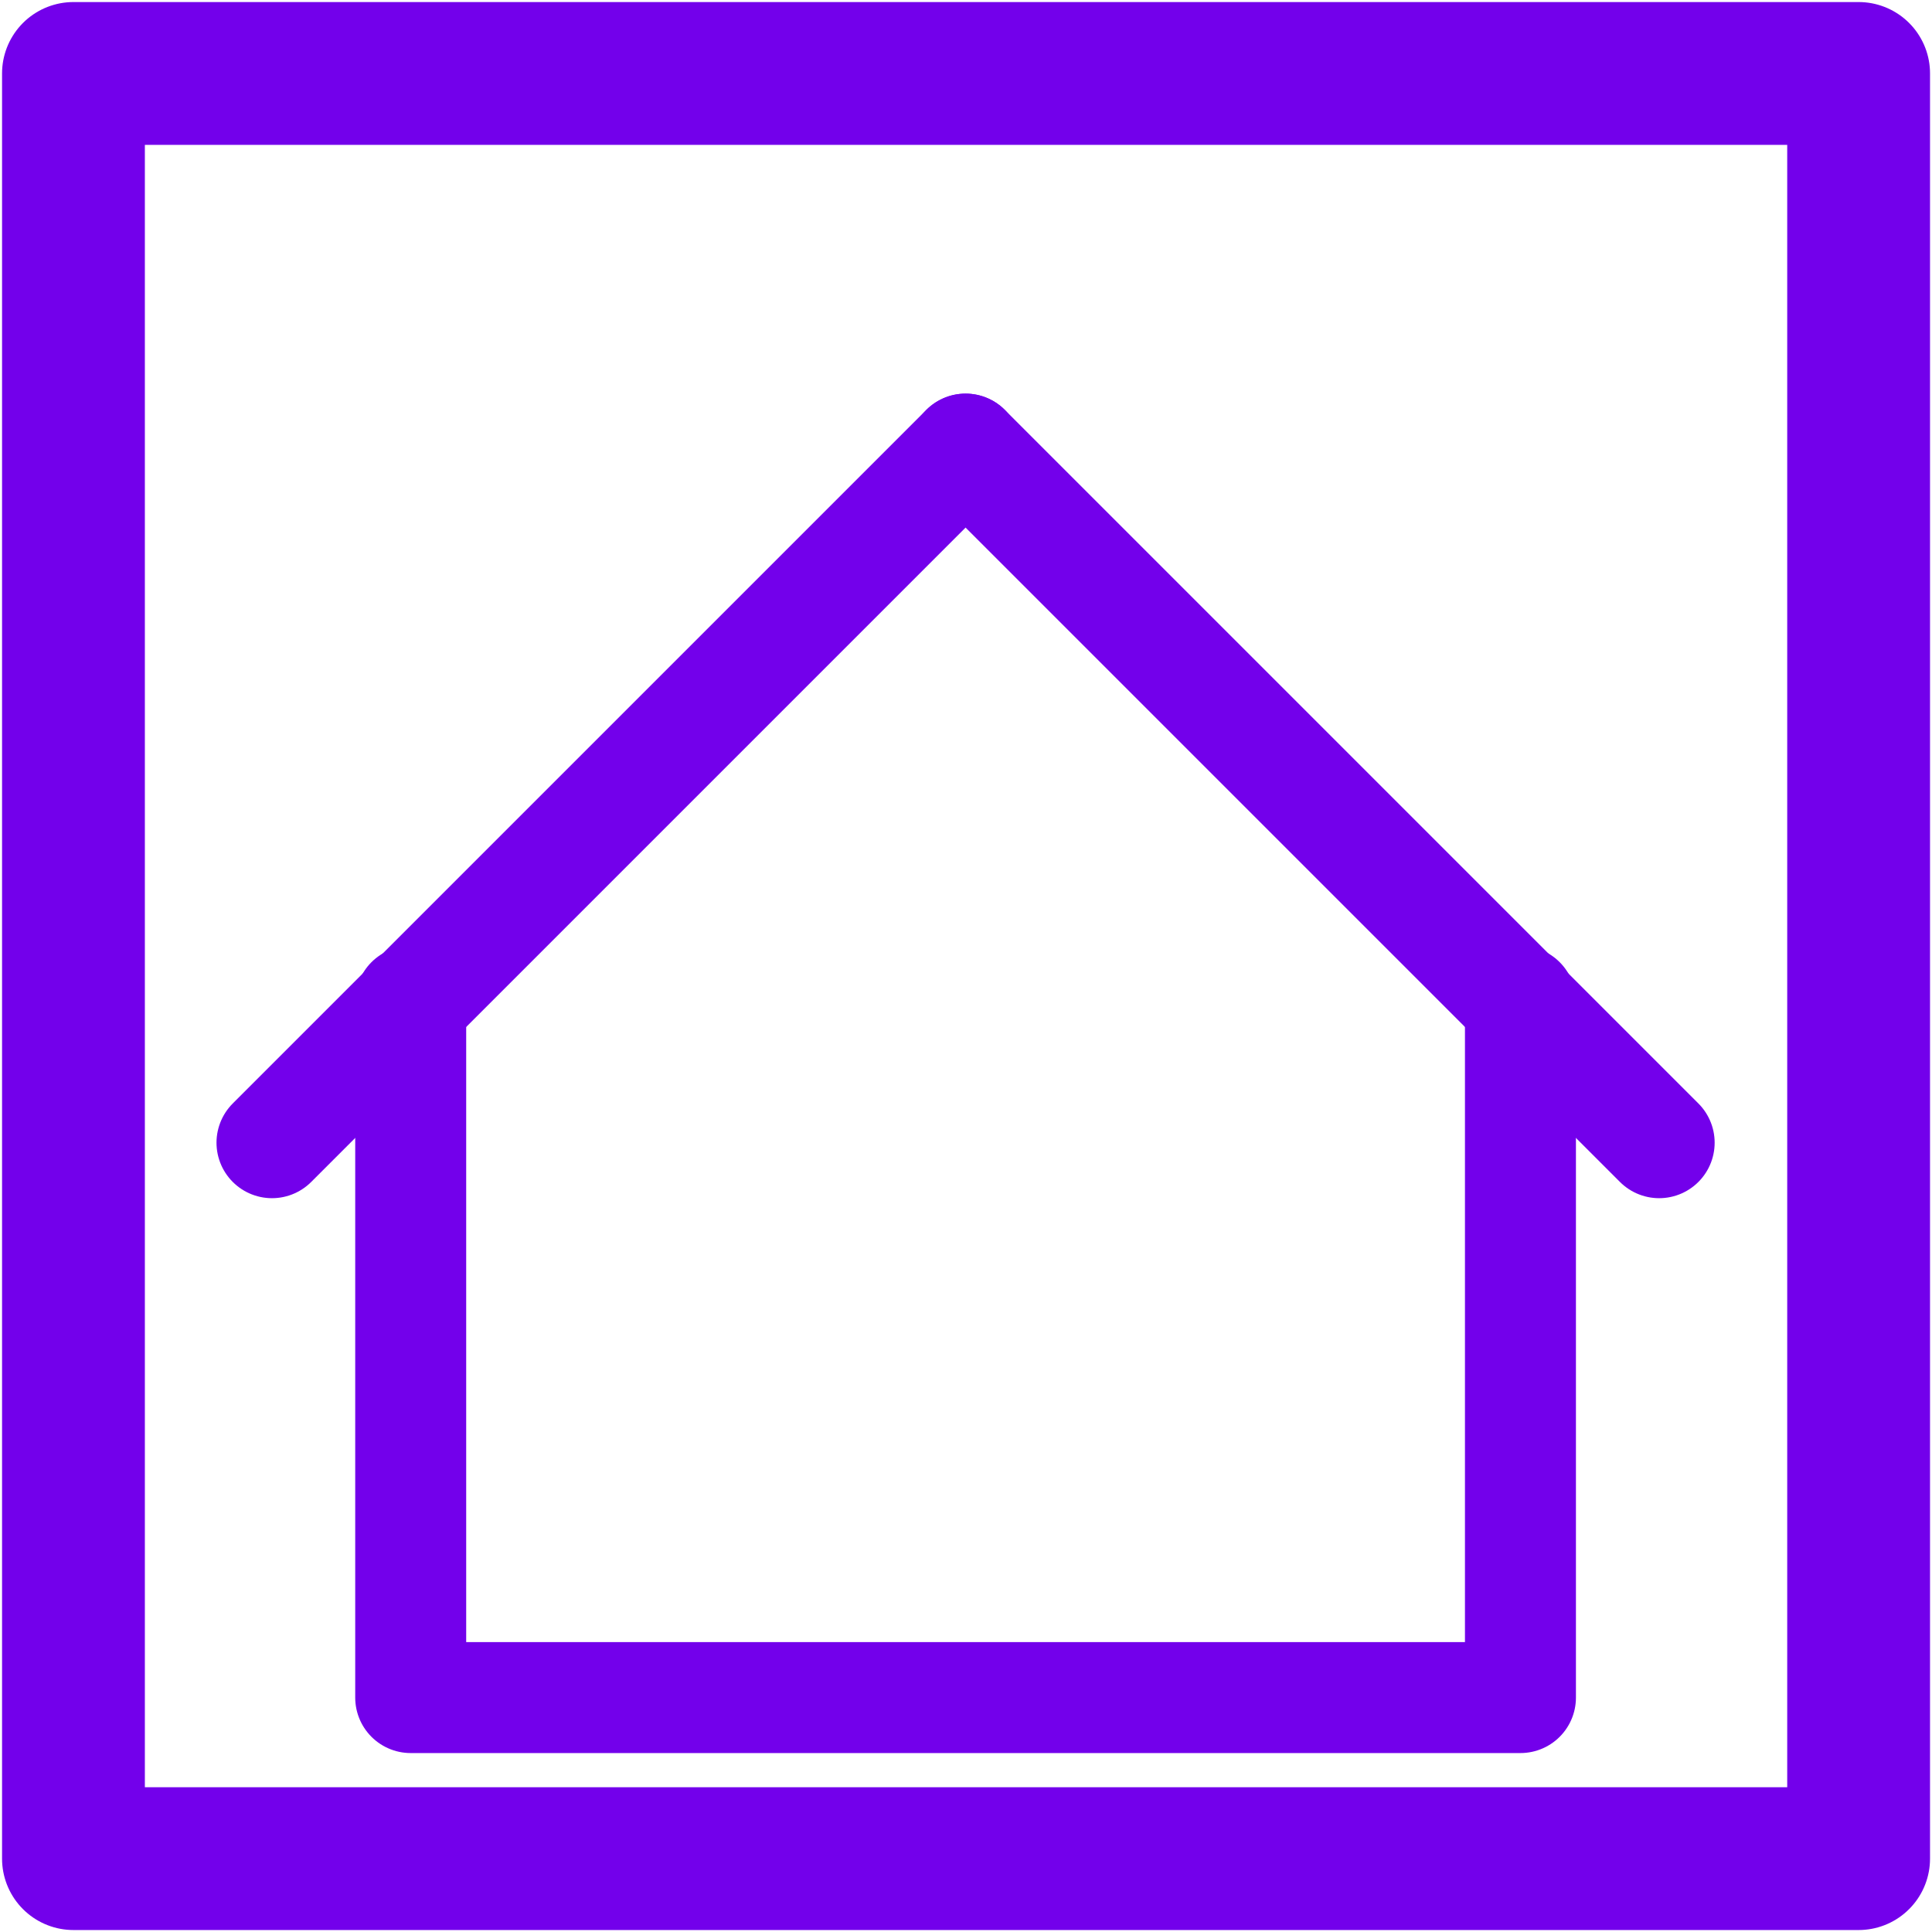 <?xml version="1.0" encoding="UTF-8" standalone="no"?>
<svg
   viewBox="0 0 50 50"
   version="1.1"
   id="svg10323"
   sodipodi:docname="house-square-app.svg"
   inkscape:version="1.1.1 (3bf5ae0d25, 2021-09-20)"
   width="50"
   height="50"
   xmlns:inkscape="http://www.inkscape.org/namespaces/inkscape"
   xmlns:sodipodi="http://sodipodi.sourceforge.net/DTD/sodipodi-0.dtd"
   xmlns="http://www.w3.org/2000/svg"
   xmlns:svg="http://www.w3.org/2000/svg">
  <sodipodi:namedview
     id="namedview10325"
     pagecolor="#ffffff"
     bordercolor="#666666"
     borderopacity="1.0"
     inkscape:pageshadow="2"
     inkscape:pageopacity="0.0"
     inkscape:pagecheckerboard="0"
     showgrid="false"
     inkscape:zoom="8.39"
     inkscape:cx="50"
     inkscape:cy="30.929678"
     inkscape:window-width="1868"
     inkscape:window-height="1446"
     inkscape:window-x="3344"
     inkscape:window-y="219"
     inkscape:window-maximized="0"
     inkscape:current-layer="svg10323" />
  <defs
     id="defs10313">
    <style
       id="style10311">.c{fill:#fff;}.d{stroke-miterlimit:10;}.d,.e{fill:none;stroke:#7300eb;stroke-linecap:round;stroke-width:4px;}.e{stroke-linejoin:round;}</style>
  </defs>
  <g
     id="b"
     transform="matrix(0.924,0,0,0.924,-21.199,-21.199)">
    <rect
       class="e"
       x="25"
       y="25"
       width="50"
       height="50"
       id="rect10318" />
  </g>
  <g
     id="g907"
     transform="matrix(0.718,0,0,0.718,-10.911,-6.327)">
    <line
       x1="75"
       y1="50"
       x2="50"
       y2="25"
       fill="none"
       stroke="#7300eb"
       stroke-linecap="round"
       stroke-linejoin="round"
       stroke-width="4"
       id="line888" />
    <line
       x1="25"
       y1="50"
       x2="50"
       y2="25"
       fill="none"
       stroke="#7300eb"
       stroke-linecap="round"
       stroke-linejoin="round"
       stroke-width="4"
       id="line890" />
    <line
       x1="30"
       y1="70"
       x2="70"
       y2="70"
       fill="none"
       stroke="#7300eb"
       stroke-linecap="round"
       stroke-linejoin="round"
       stroke-width="3.578"
       id="line892" />
    <polyline
       points="70 44.907 70 70 30 70 30 44.907"
       fill="none"
       stroke="#7300eb"
       stroke-linecap="round"
       stroke-linejoin="round"
       stroke-width="4"
       id="polyline894" />
  </g>
</svg>
